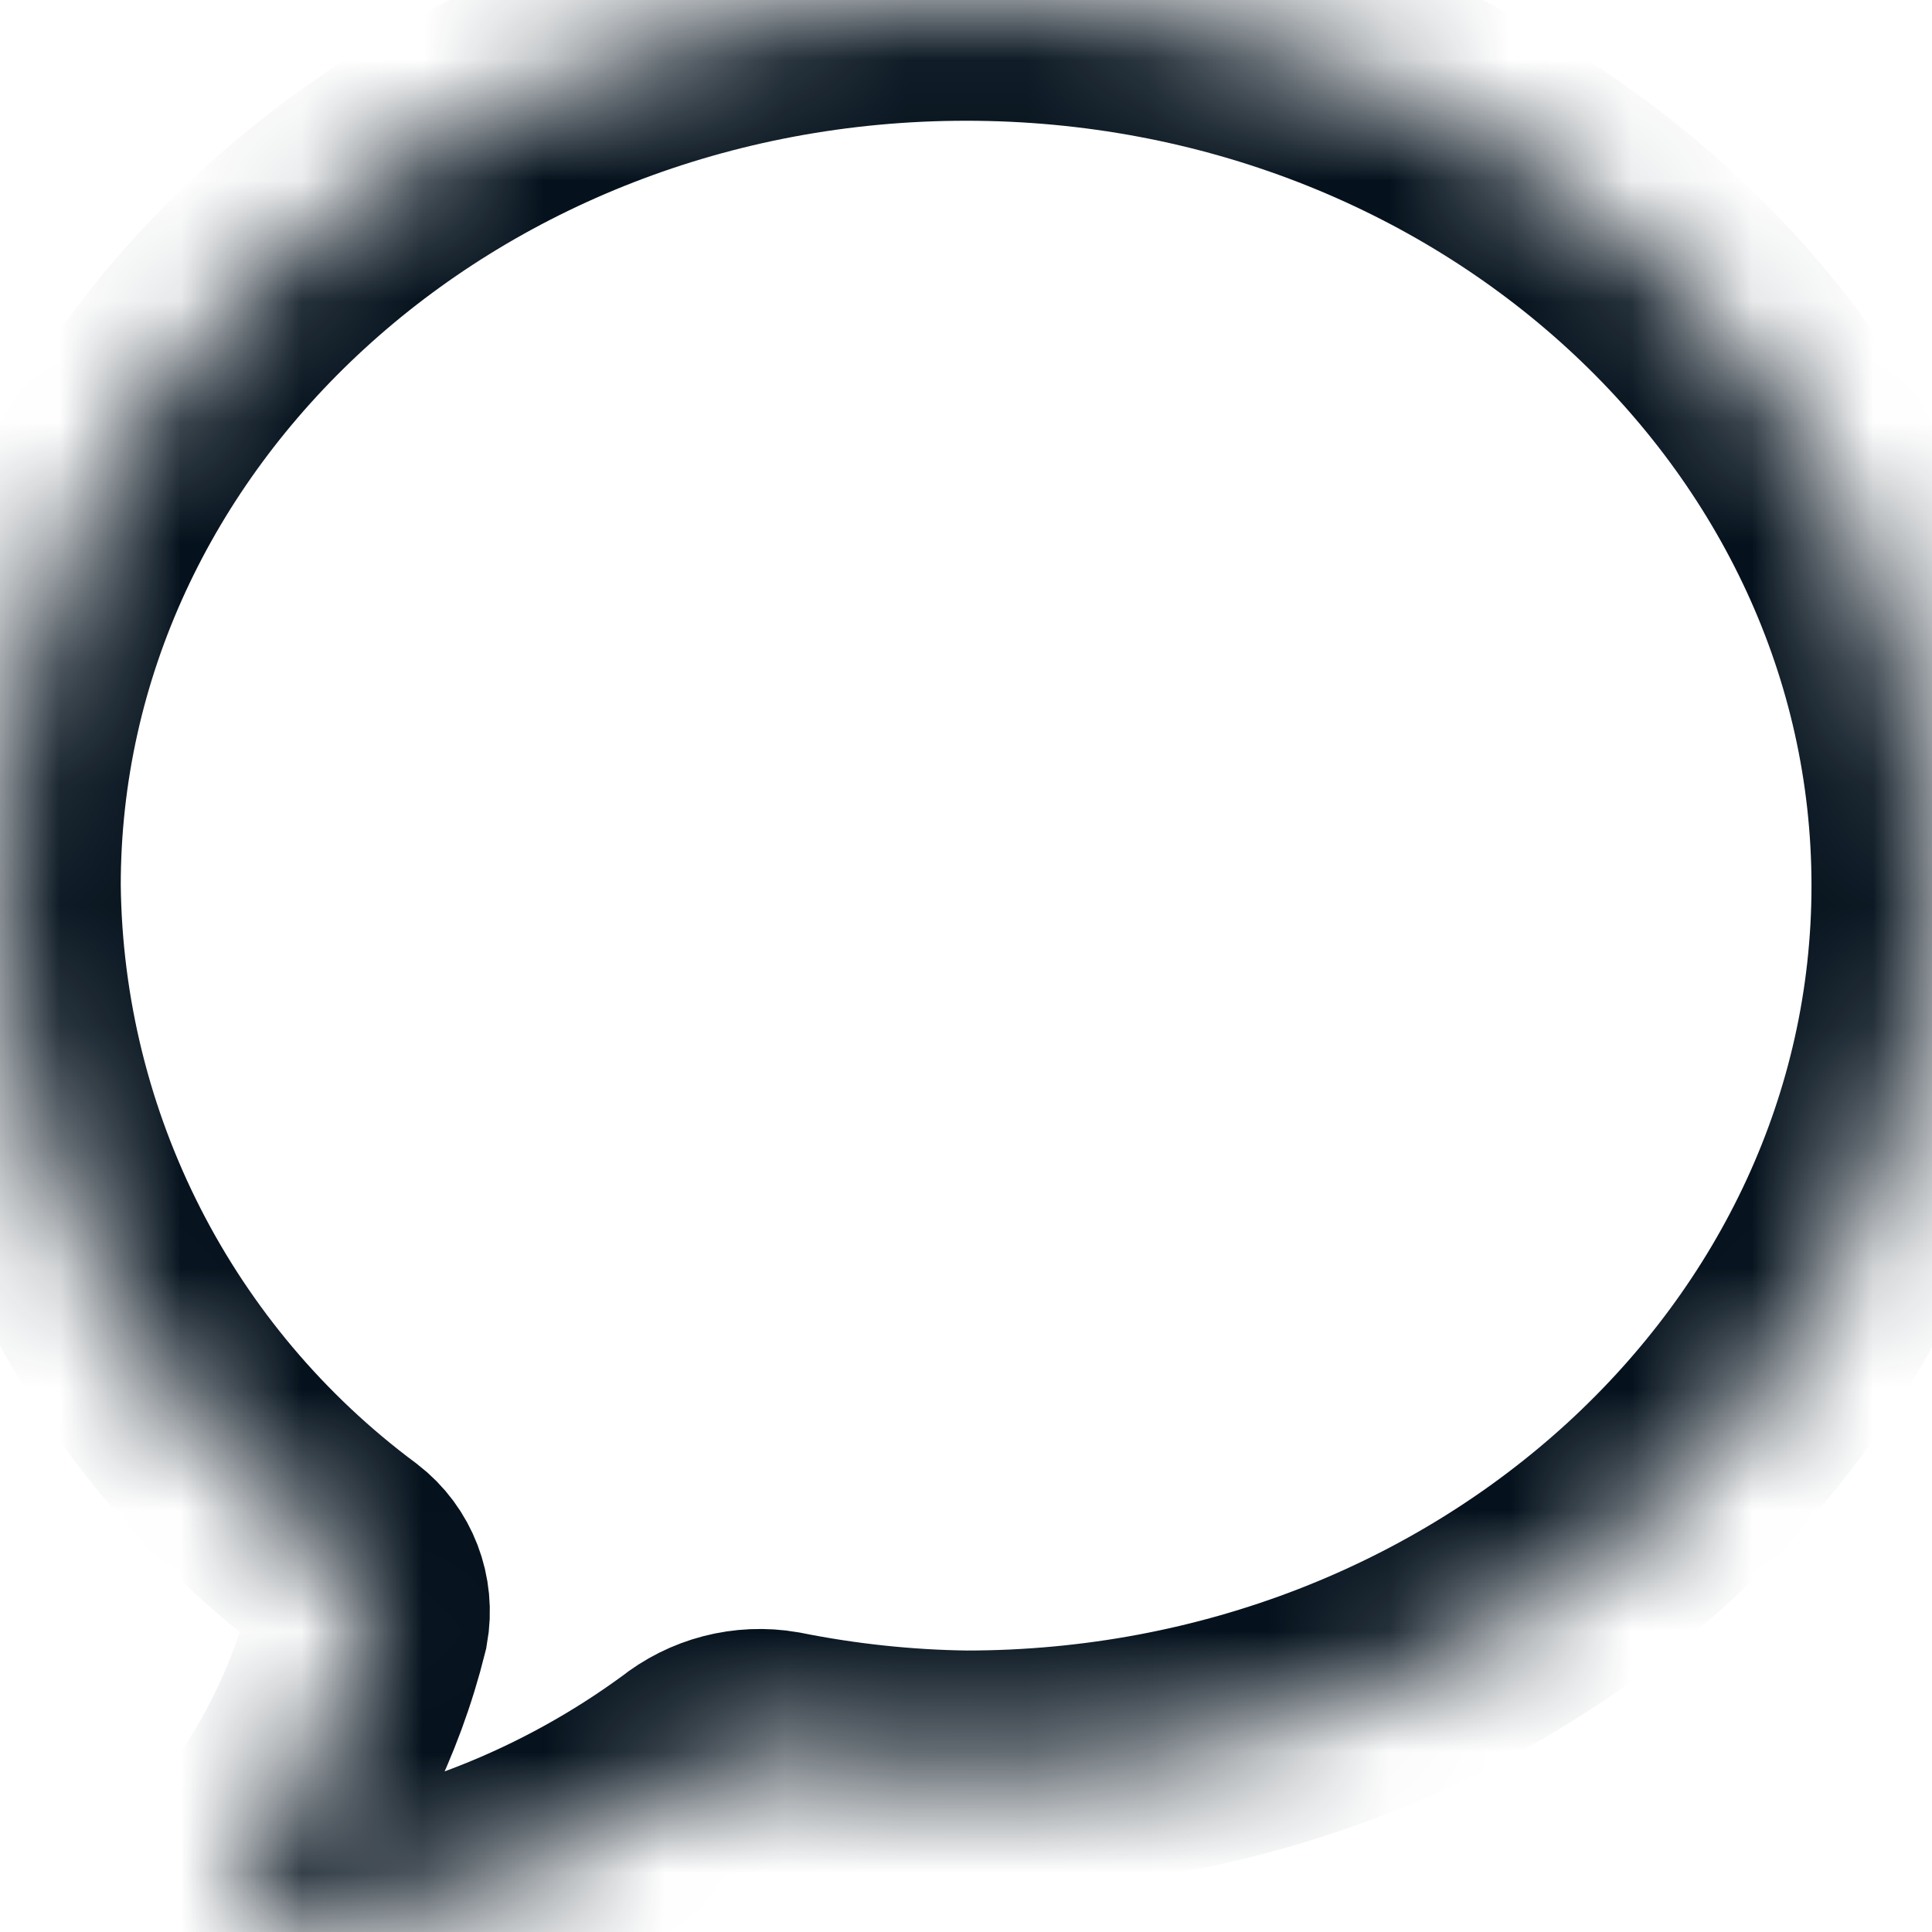 <?xml version="1.0" encoding="UTF-8"?>
<svg width="16px" height="16px" viewBox="0 0 16 16" version="1.1" xmlns="http://www.w3.org/2000/svg" xmlns:xlink="http://www.w3.org/1999/xlink">
    <!-- Generator: Sketch 42 (36781) - http://www.bohemiancoding.com/sketch -->
    <title>mobile-nav-support-alt</title>
    <desc>Created with Sketch.</desc>
    <defs>
        <path d="M8.001,14.669 C7.476,14.662 6.953,14.606 6.438,14.503 C6.194,14.461 5.945,14.526 5.753,14.68 C4.768,15.403 3.613,15.857 2.4,15.998 C2.259,16.013 2.122,15.944 2.05,15.823 C1.977,15.702 1.982,15.549 2.061,15.432 C2.53,14.848 2.867,14.17 3.048,13.443 C3.084,13.244 3.007,13.042 2.847,12.919 C1.078,11.605 0.024,9.539 0,7.334 C0,3.289 3.582,0 8.001,0 C12.42,0 16.002,3.289 16.002,7.334 C16.002,11.38 12.42,14.669 8.001,14.669 Z" id="path-1"></path>
        <mask id="mask-2" maskContentUnits="userSpaceOnUse" maskUnits="objectBoundingBox" x="0" y="0" width="16.002" height="16" fill="white">
            <use xlink:href="#path-1"></use>
        </mask>
    </defs>
    <g id="Page-1" stroke="none" stroke-width="1" fill="none" fill-rule="evenodd">
        <g id="Mobile" transform="translate(-207, -134)" stroke-width="2" stroke="#05121D" fill-rule="nonzero">
            <g id="Subtitles" transform="translate(207, 134)">
                <g id="Layer_1">
                    <use id="mobile-nav-support-alt" mask="url(#mask-2)" xlink:href="#path-1"></use>
                </g>
            </g>
        </g>
    </g>
</svg>